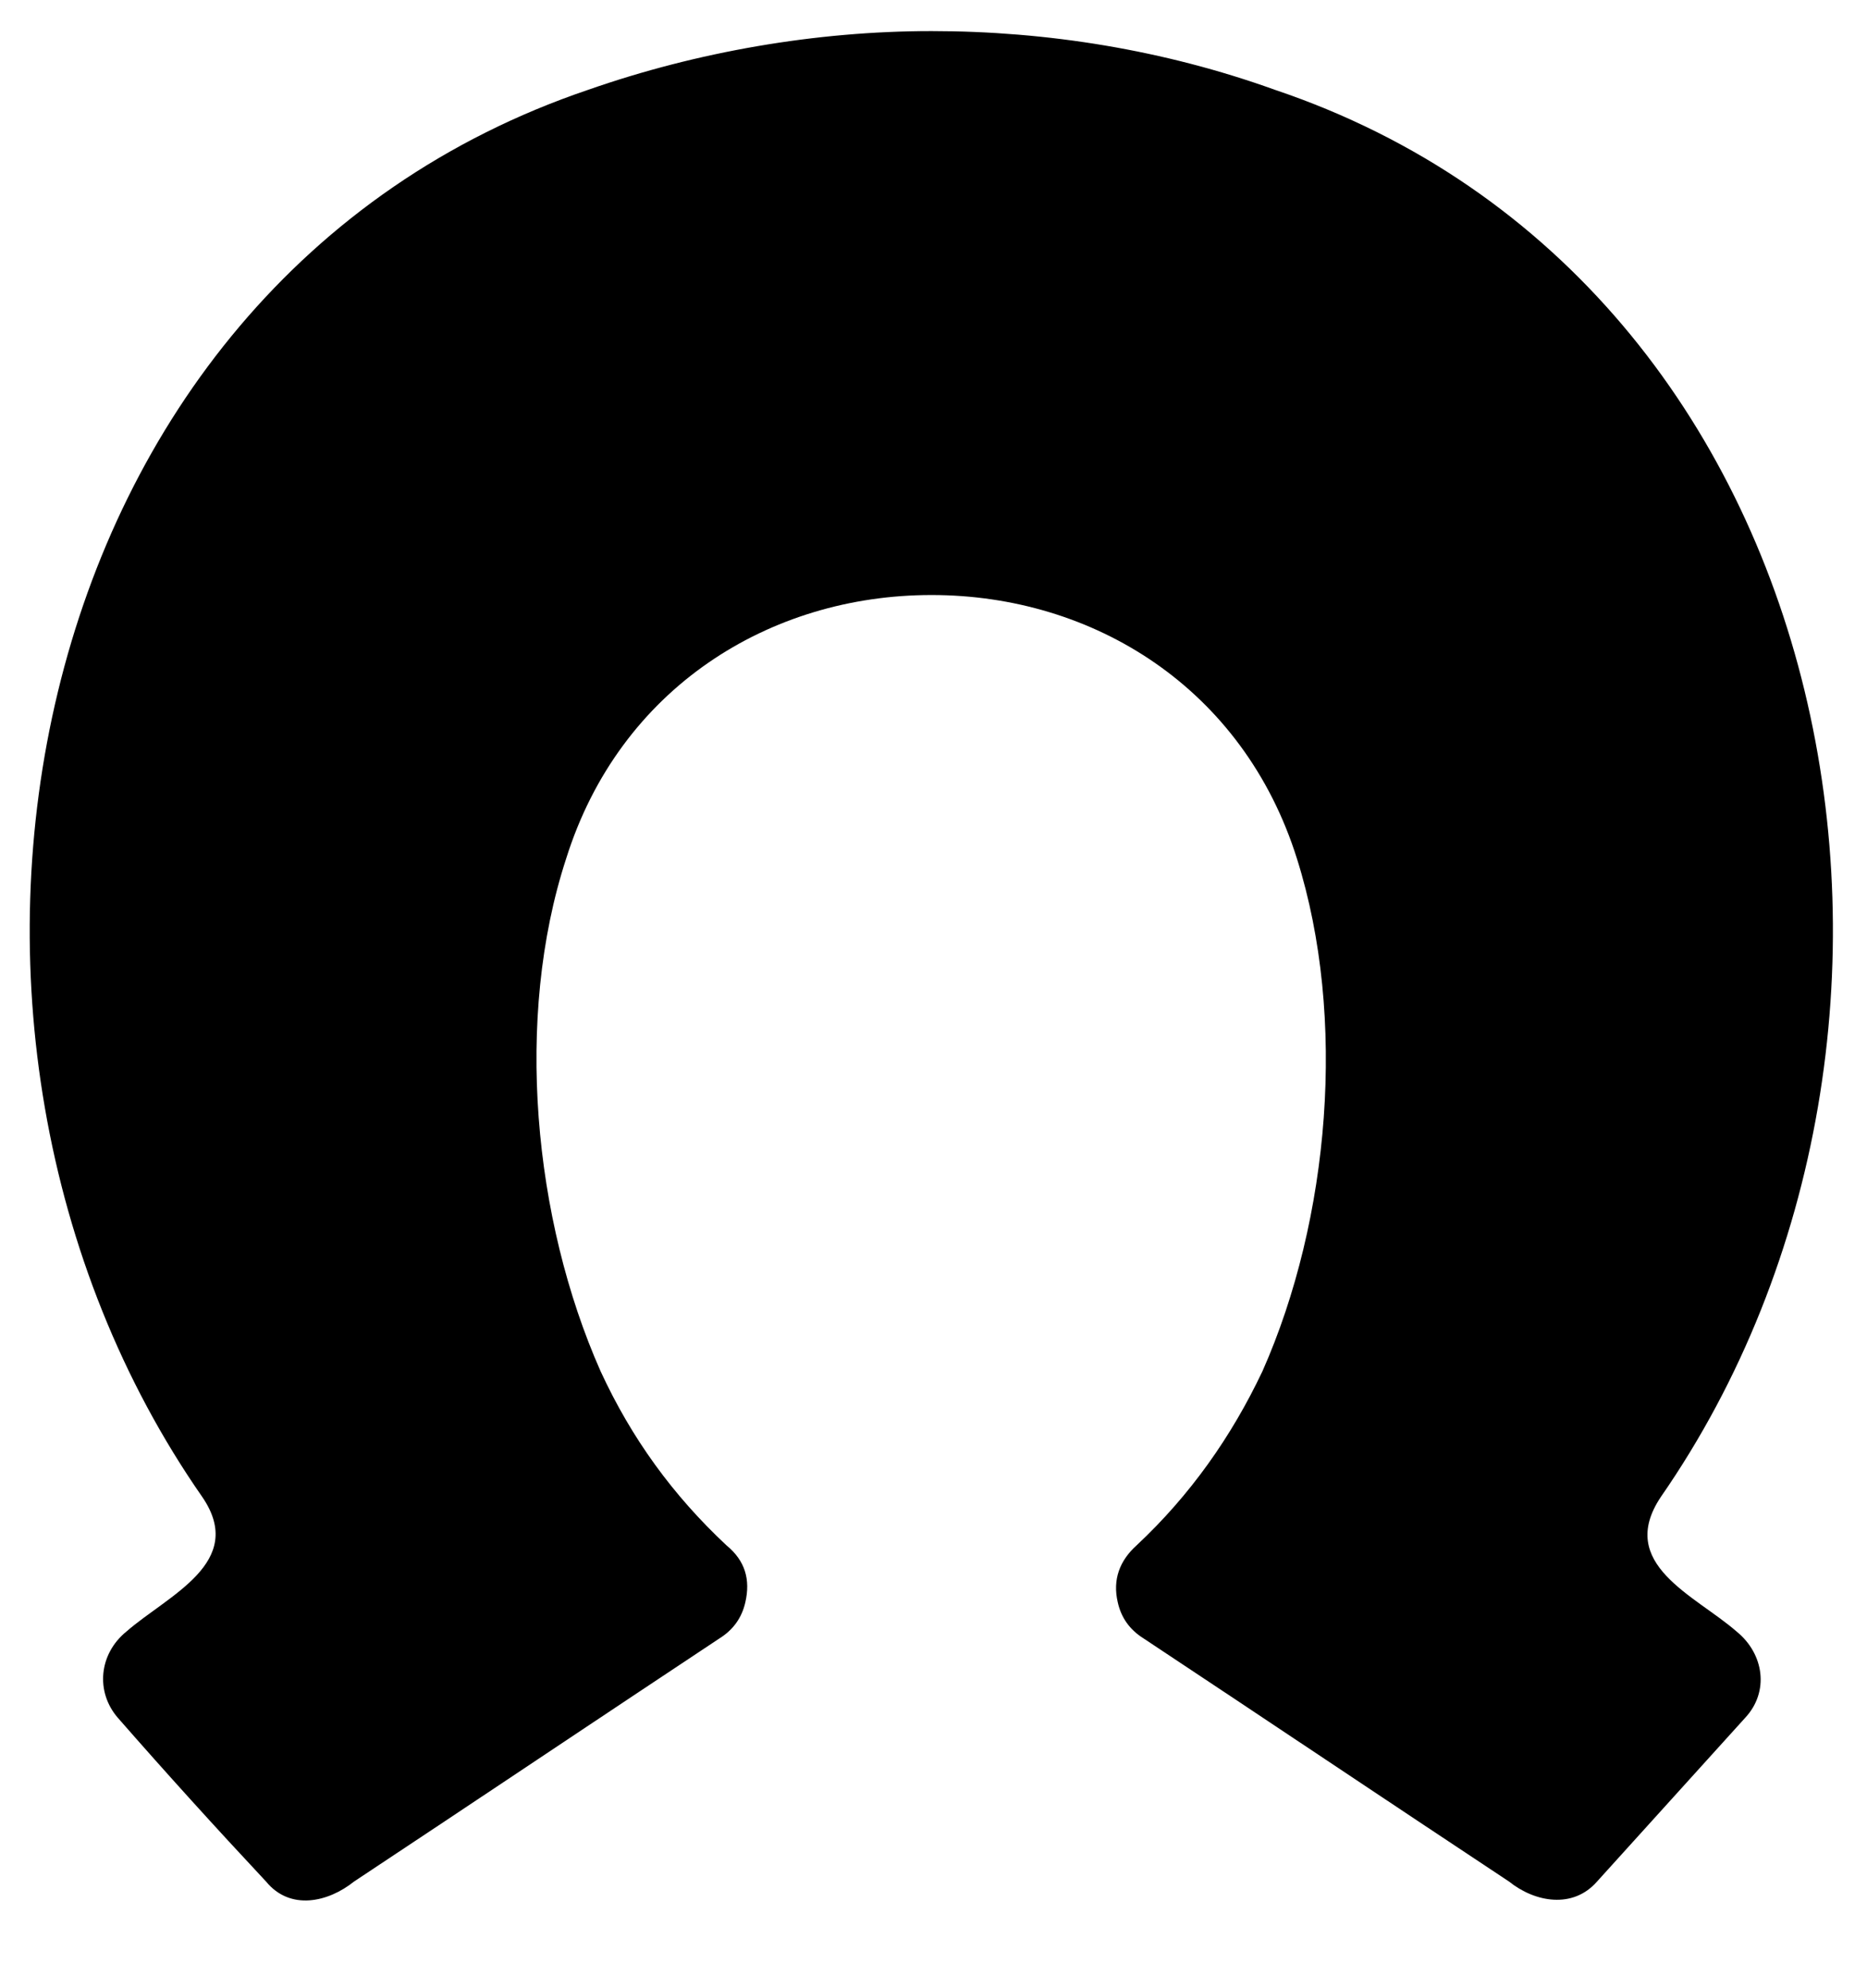 <svg viewBox="0 0 31 33" xmlns="http://www.w3.org/2000/svg">
<path d="M28.835 27.08C28.148 26.479 26.831 25.963 27.576 24.847C32.957 17.09 30.696 4.695 21.164 1.489C19.332 0.83 17.385 0.516 15.467 0.516C13.549 0.516 11.574 0.859 9.771 1.489C0.21 4.723 -2.023 17.118 3.359 24.847C4.103 25.935 2.786 26.479 2.099 27.08C1.641 27.452 1.584 28.081 1.956 28.511C2.757 29.427 3.588 30.343 4.418 31.23C4.818 31.717 5.448 31.574 5.878 31.23C7.91 29.885 9.914 28.54 11.946 27.194C12.175 27.051 12.318 26.851 12.376 26.593C12.461 26.221 12.376 25.906 12.061 25.648C11.173 24.818 10.486 23.874 9.971 22.757C8.855 20.238 8.54 16.889 9.399 14.256C10.286 11.422 12.776 9.876 15.467 9.876C18.158 9.876 20.648 11.422 21.536 14.256C22.366 16.889 22.08 20.238 20.963 22.757C20.448 23.845 19.761 24.818 18.874 25.648C18.587 25.906 18.473 26.221 18.559 26.593C18.616 26.851 18.759 27.051 18.988 27.194C21.02 28.54 23.024 29.885 25.057 31.23C25.486 31.574 26.116 31.688 26.517 31.23C27.347 30.314 28.148 29.427 28.978 28.511C29.379 28.081 29.293 27.452 28.835 27.08Z" />
</svg>
